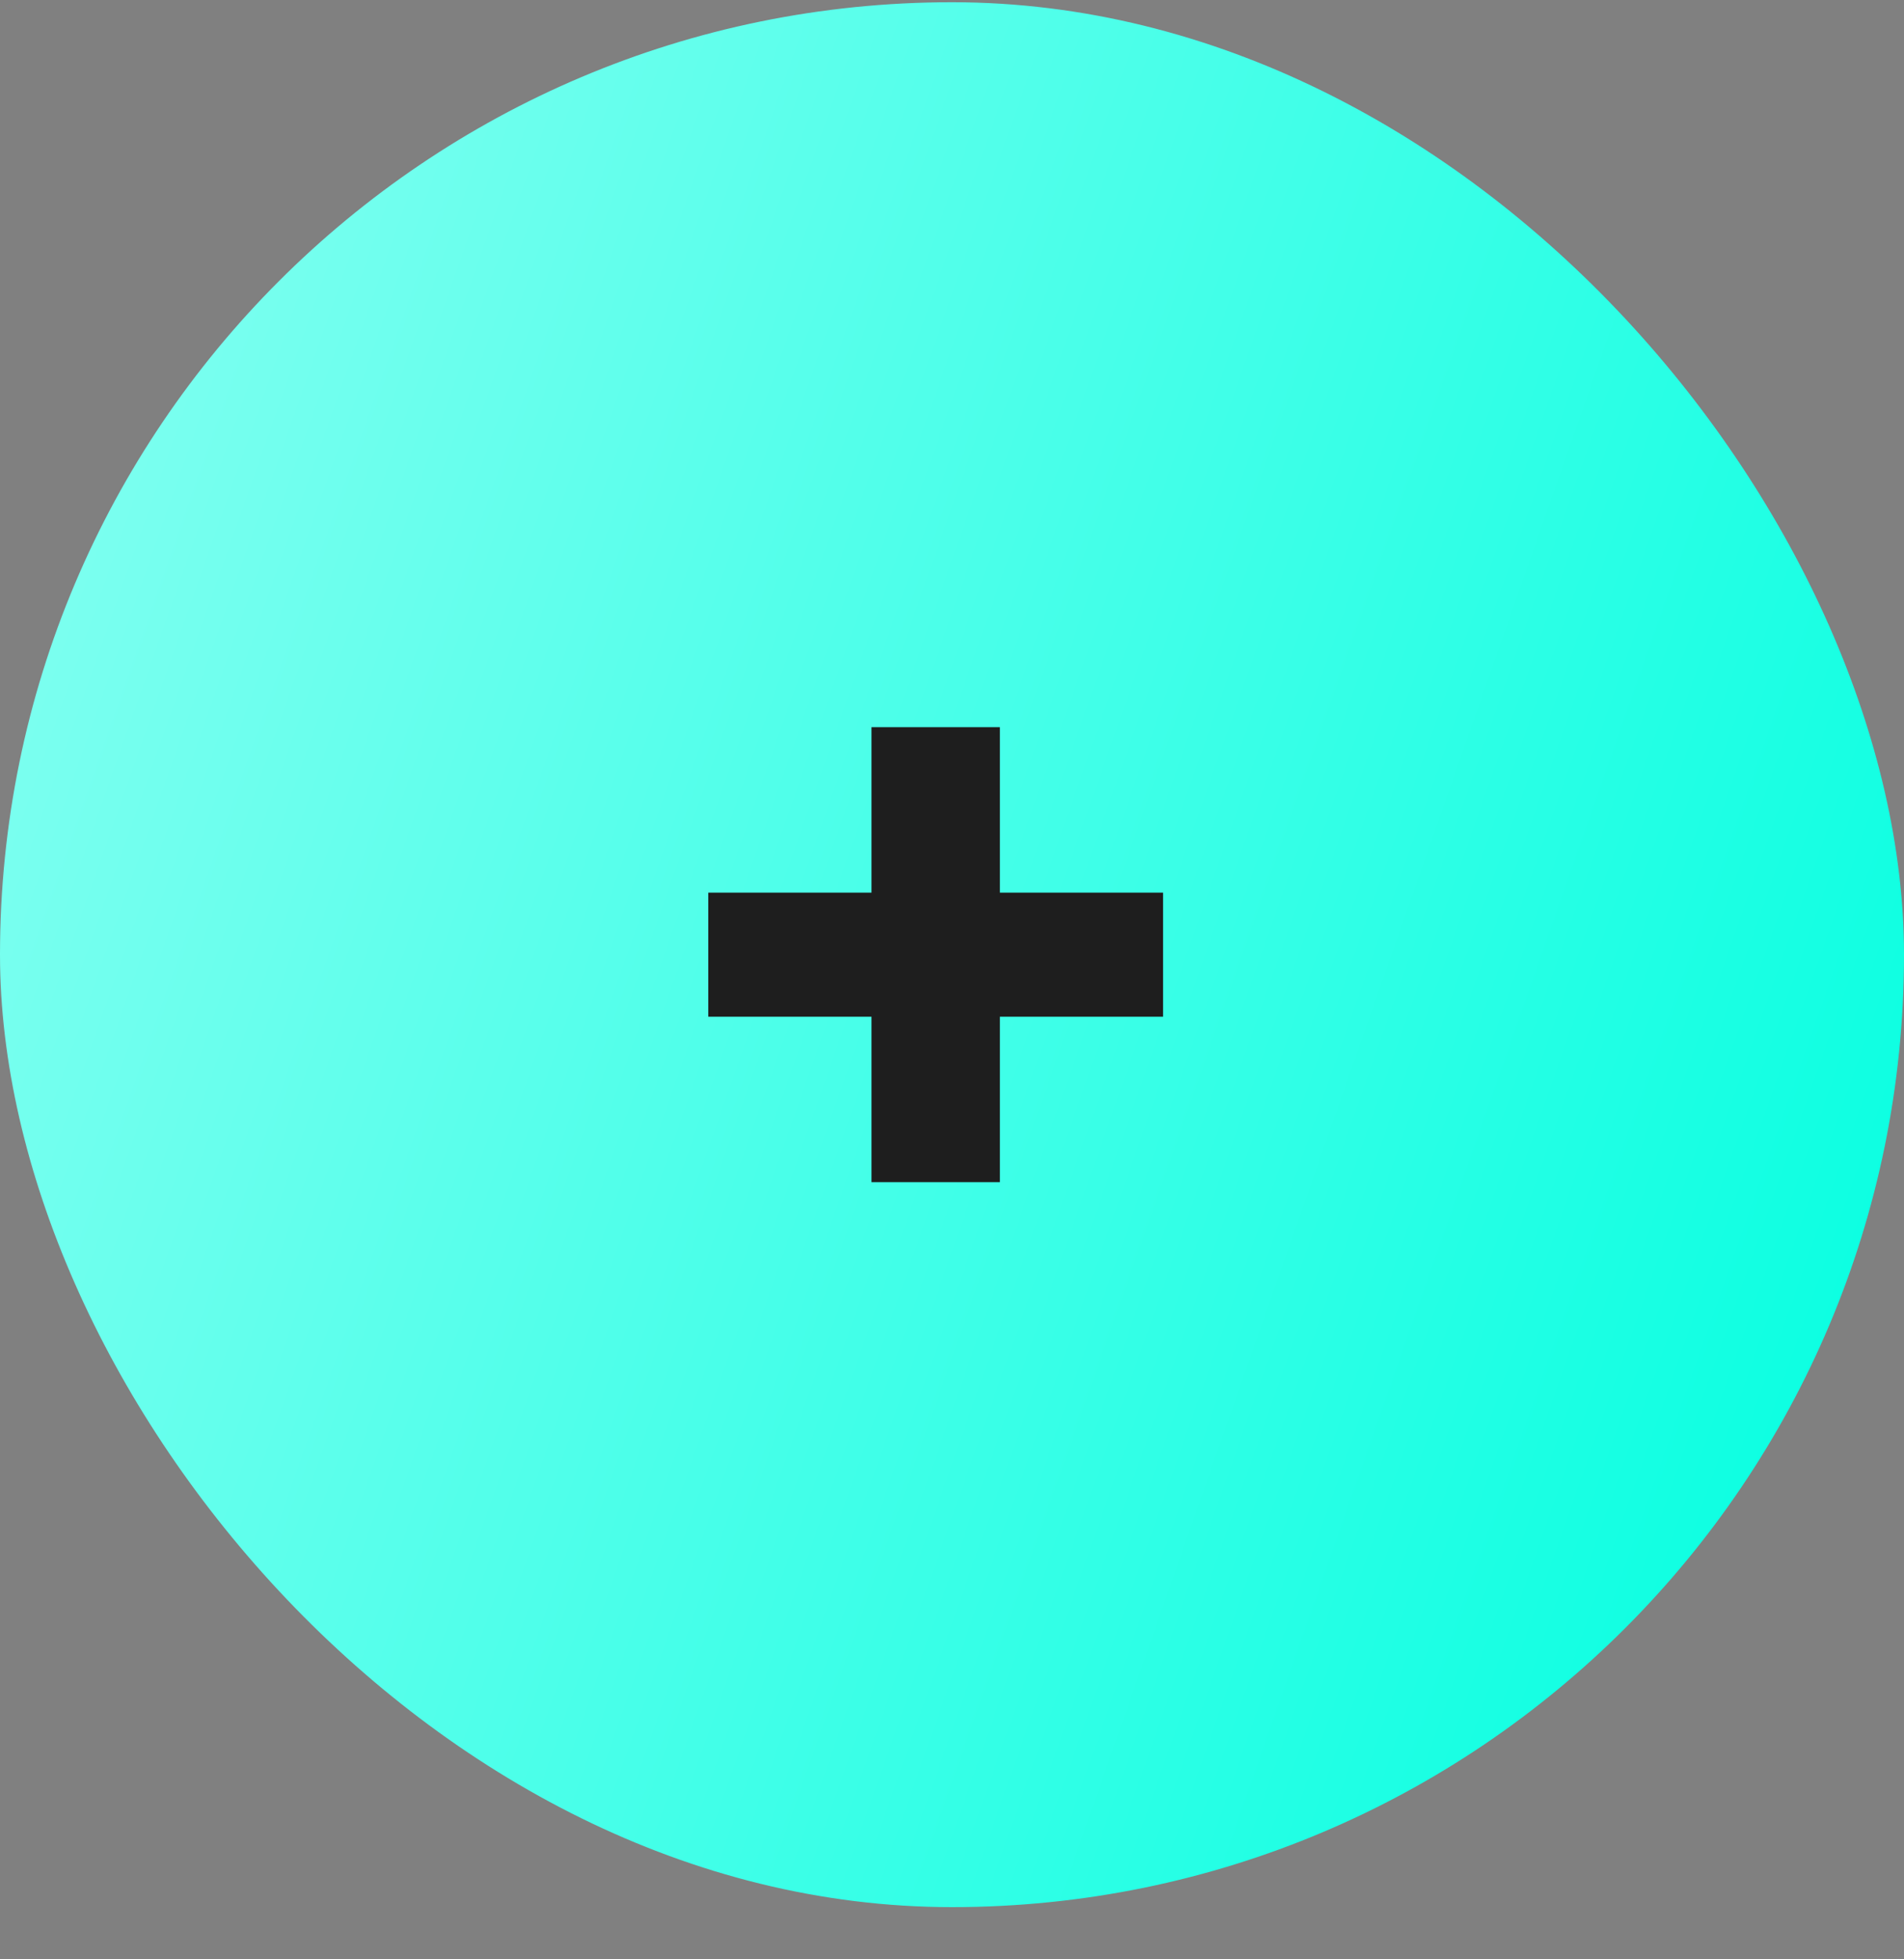 <svg width="35" height="36" viewBox="0 0 35 36" fill="none" xmlns="http://www.w3.org/2000/svg">
<rect x="0" y="0" width="35" height="36" fill="#808080" stroke="none"/>
<rect y="0.041" width="35" height="35" rx="17.5" fill="url(#paint0_linear_20_1723)"/>
<path d="M16.02 21.721V18.681H13.02V16.401H16.02V13.361H18.38V16.401H21.38V18.681H18.38V21.721H16.02Z" fill="#1E1E1E"/>
<defs>
<linearGradient id="paint0_linear_20_1723" x1="-7.721" y1="-10.231" x2="44.203" y2="7.986" gradientUnits="userSpaceOnUse">
<stop stop-color="white"/>
<stop stop-color="#AAFFF5"/>
<stop offset="1" stop-color="#00FFE0"/>
</linearGradient>
</defs>
</svg>

